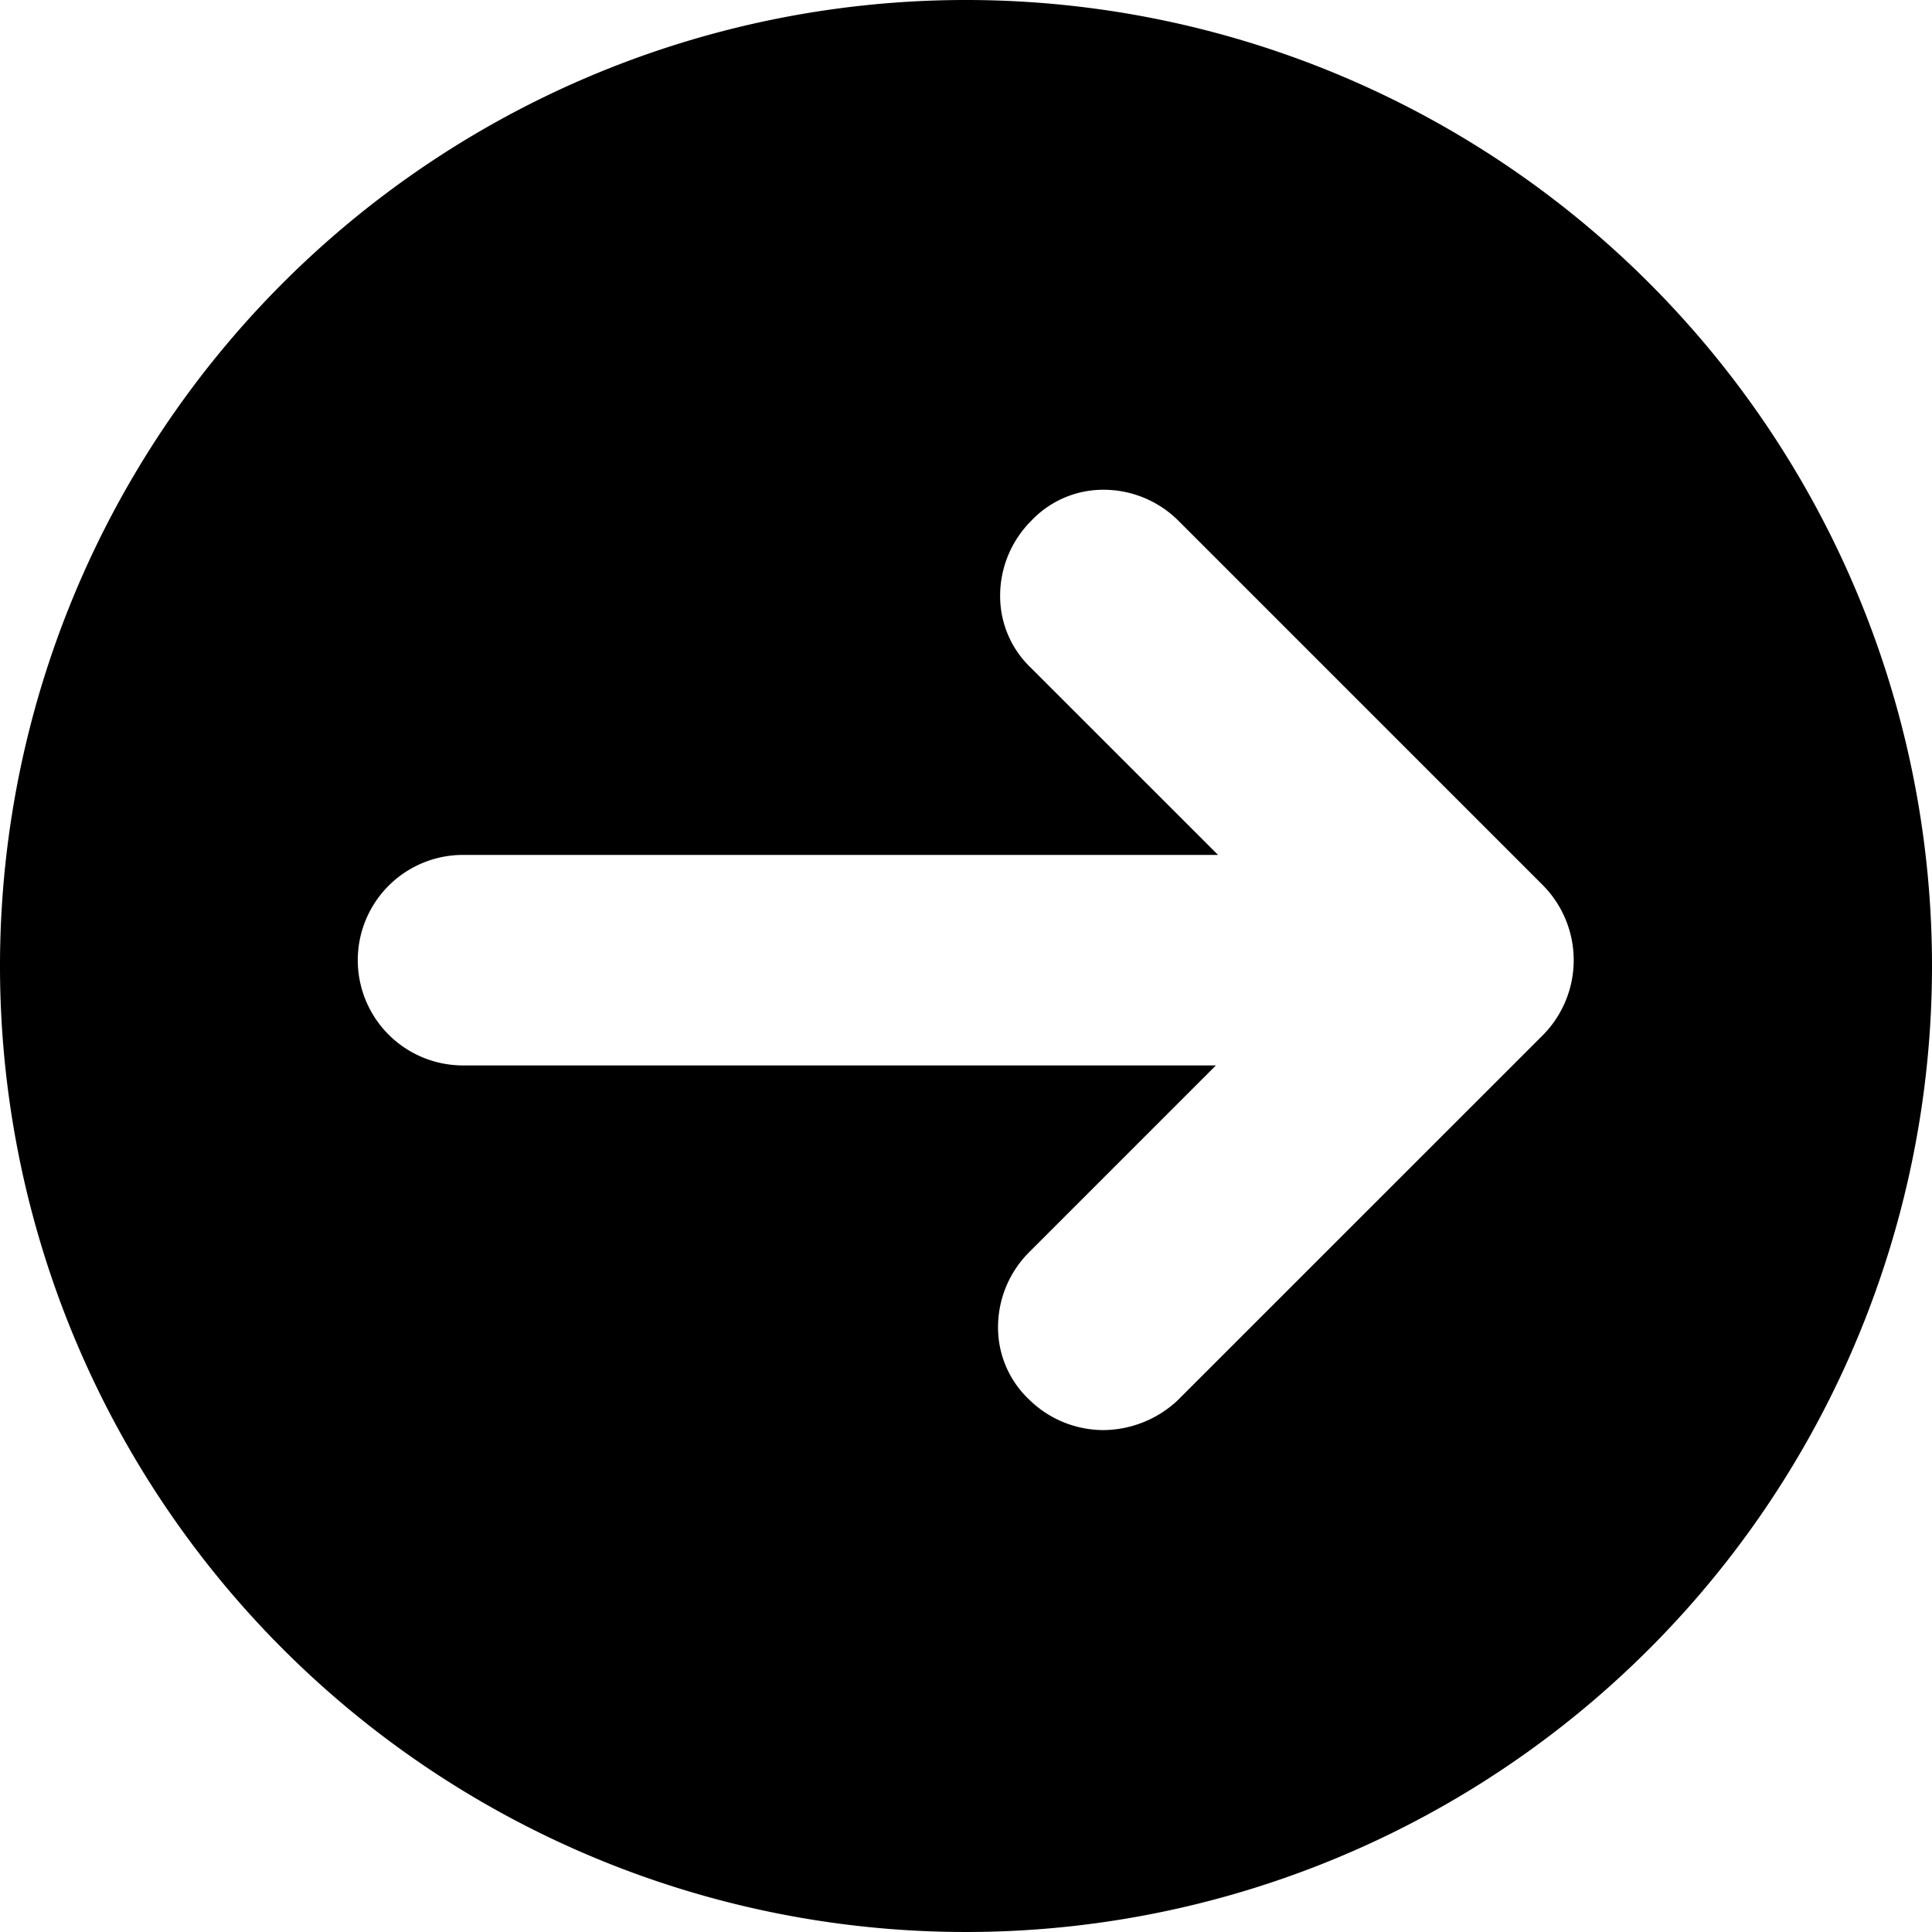 <svg xmlns="http://www.w3.org/2000/svg" viewBox="0 0 194 194">
    <path d="M97,0a97,97,0,1,0,97,97A97,97,0,0,0,97,0Zm57.954,103.916-36.739,36.732a11.028,11.028,0,0,1-7.378,2.953,10.663,10.663,0,0,1-7.5-3.068,9.935,9.935,0,0,1-3.119-7.137,10.632,10.632,0,0,1,3.119-7.653l18.758-18.759h-75.6a10.569,10.569,0,0,1,0-21.138h75.813L103.548,67.088a9.934,9.934,0,0,1-3.12-7.137,10.636,10.636,0,0,1,3.12-7.653,9.937,9.937,0,0,1,7.137-3.119,10.647,10.647,0,0,1,7.653,3.119l36.616,36.617a10.7,10.7,0,0,1,0,15Z"/>
</svg>
